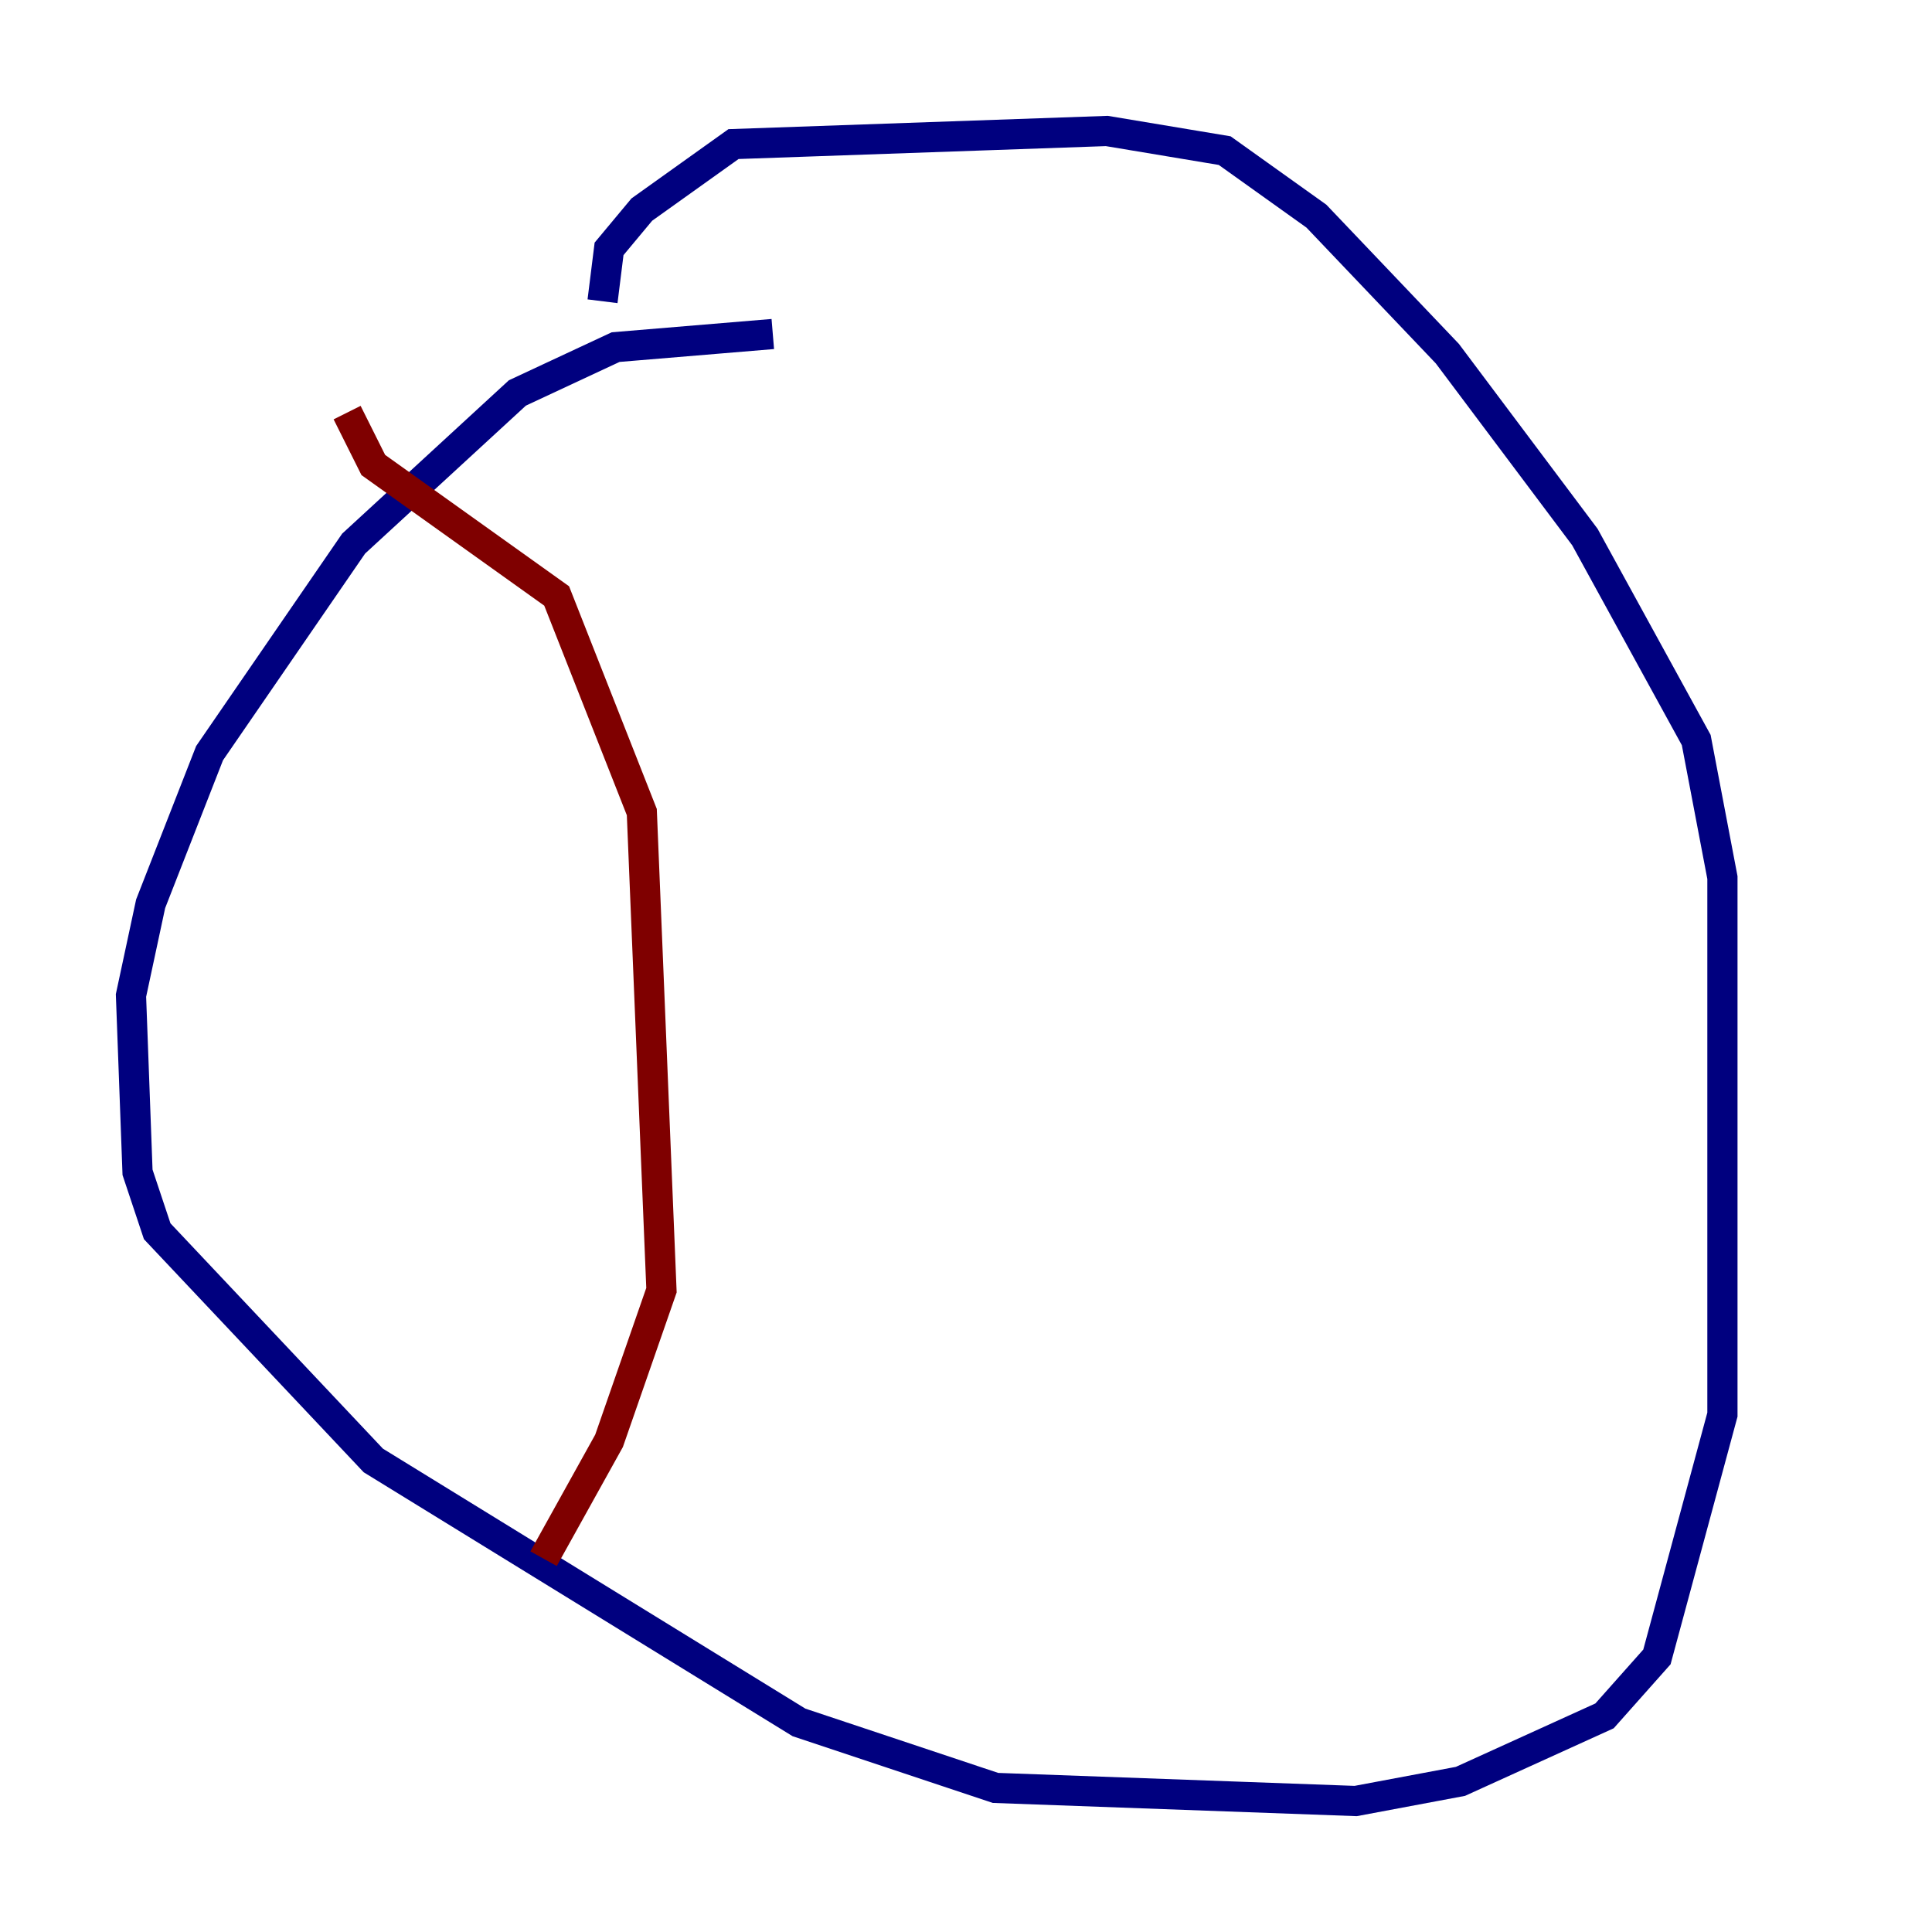 <?xml version="1.0" encoding="utf-8" ?>
<svg baseProfile="tiny" height="128" version="1.2" viewBox="0,0,128,128" width="128" xmlns="http://www.w3.org/2000/svg" xmlns:ev="http://www.w3.org/2001/xml-events" xmlns:xlink="http://www.w3.org/1999/xlink"><defs /><polyline fill="none" points="51.2,22.129 40.786,22.997 34.278,26.034 23.43,36.014 13.885,49.898 9.98,59.878 8.678,65.953 9.112,77.668 10.414,81.573 24.732,96.759 52.936,114.115 65.953,118.454 89.817,119.322 96.759,118.02 106.305,113.681 109.776,109.776 114.115,93.722 114.115,58.142 112.38,49.031 105.003,35.58 95.891,23.43 87.214,14.319 81.139,9.98 73.329,8.678 48.597,9.546 42.522,13.885 40.352,16.488 39.919,19.959" stroke="#00007f" stroke-width="2" /><polyline fill="none" points="22.997,27.336 24.732,30.807 36.881,39.485 42.522,53.803 43.824,85.478 40.352,95.458 36.014,103.268" stroke="#7f0000" stroke-width="2" /></svg>